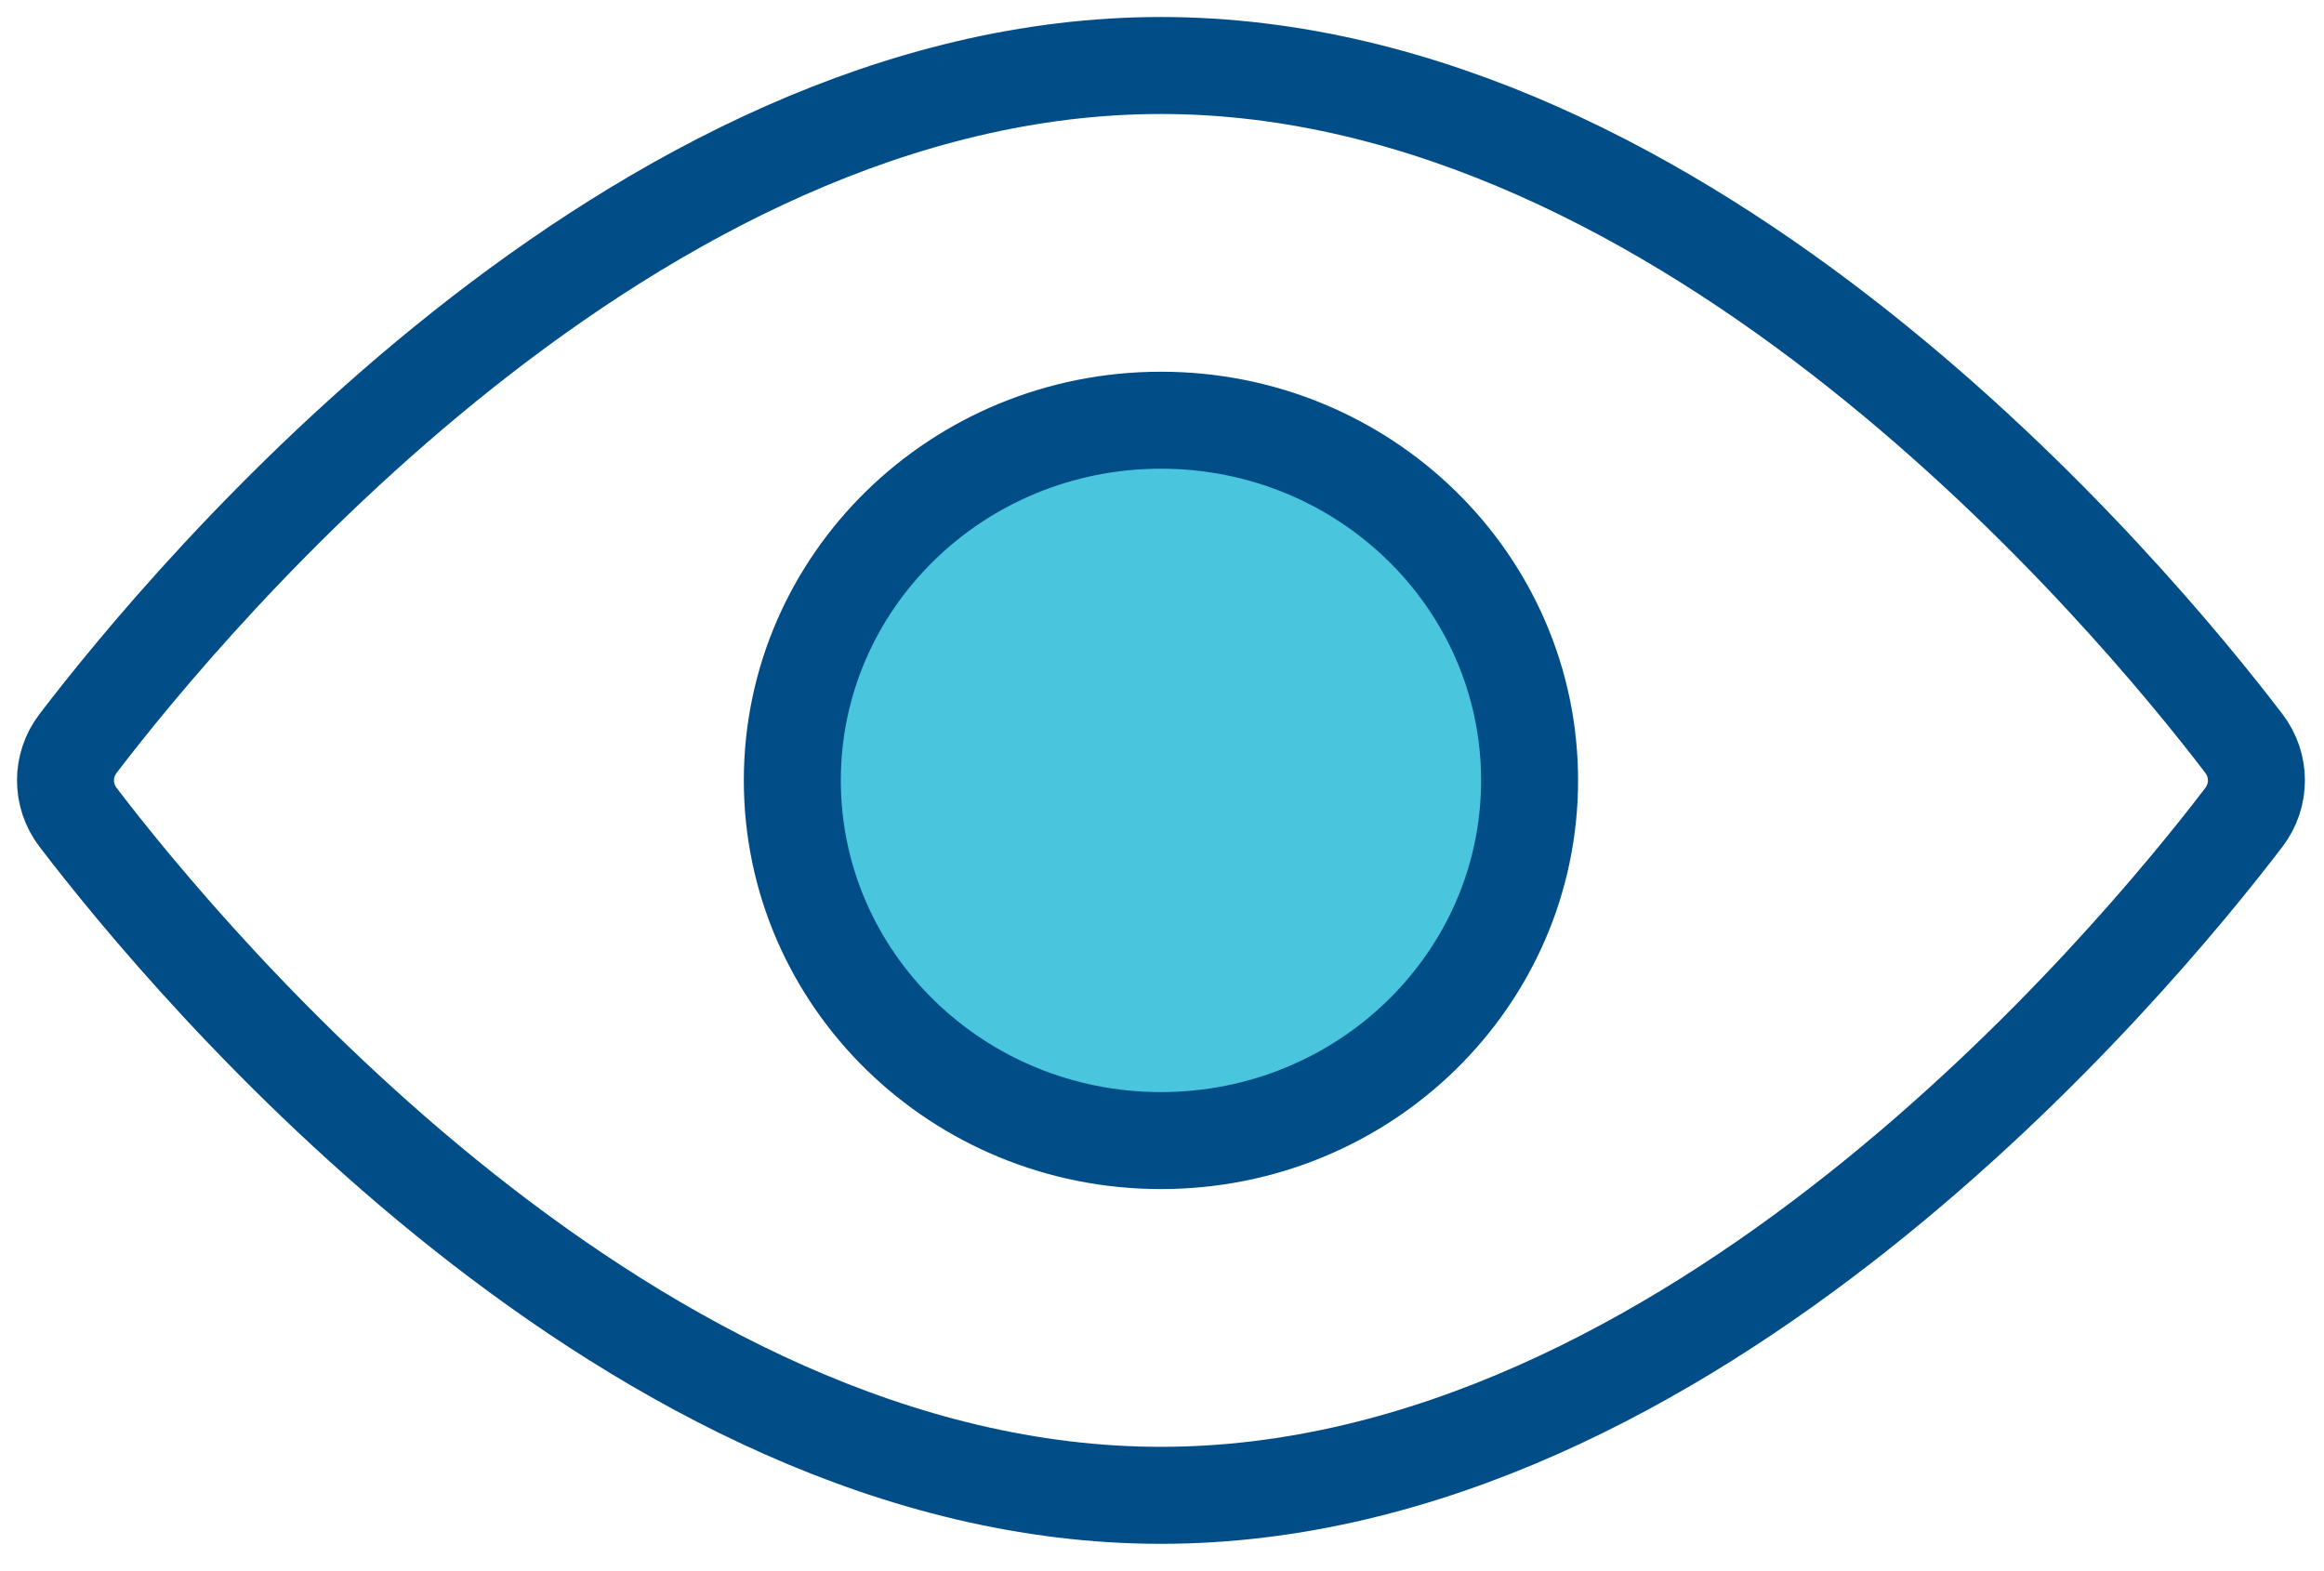 <?xml version="1.0" encoding="UTF-8"?>
<svg width="71px" height="48px" viewBox="0 0 71 48" version="1.1" xmlns="http://www.w3.org/2000/svg" xmlns:xlink="http://www.w3.org/1999/xlink">
    <!-- Generator: Sketch 52.6 (67491) - http://www.bohemiancoding.com/sketch -->
    <title>Group 29</title>
    <desc>Created with Sketch.</desc>
    <g id="Avasa-1200" stroke="none" stroke-width="1" fill="none" fill-rule="evenodd">
        <g id="Extra-large-≥1200px" transform="translate(-885, -1020)">
            <g id="Group-3" transform="translate(135, 970)">
                <g id="Group" transform="translate(49, 0)">
                    <g id="Group-29" transform="translate(703, 52)">
                        <circle id="Oval" fill="#49C6DE" fill-rule="nonzero" cx="33.5" cy="22.5" r="11.5"></circle>
                        <g id="Group-5" stroke="#004D88" stroke-linecap="round" stroke-linejoin="round" stroke-width="2.963">
                            <path d="M66.553,20.715 C67.063,21.382 67.063,22.3 66.553,22.97 C63.139,27.442 49.621,43.684 33.468,43.684 C17.315,43.684 3.799,27.442 0.384,22.97 C-0.127,22.3 -0.127,21.382 0.384,20.715 C3.799,16.243 17.315,0.001 33.468,0.001 C49.621,0.001 63.139,16.243 66.553,20.715 Z" id="Stroke-1"></path>
                            <path d="M44.73,21.842 C44.73,27.92 39.688,32.846 33.468,32.846 C27.248,32.846 22.206,27.92 22.206,21.842 C22.206,15.764 27.248,10.838 33.468,10.838 C39.688,10.838 44.73,15.764 44.73,21.842 Z" id="Stroke-3"></path>
                        </g>
                    </g>
                </g>
            </g>
        </g>
    </g>
</svg>